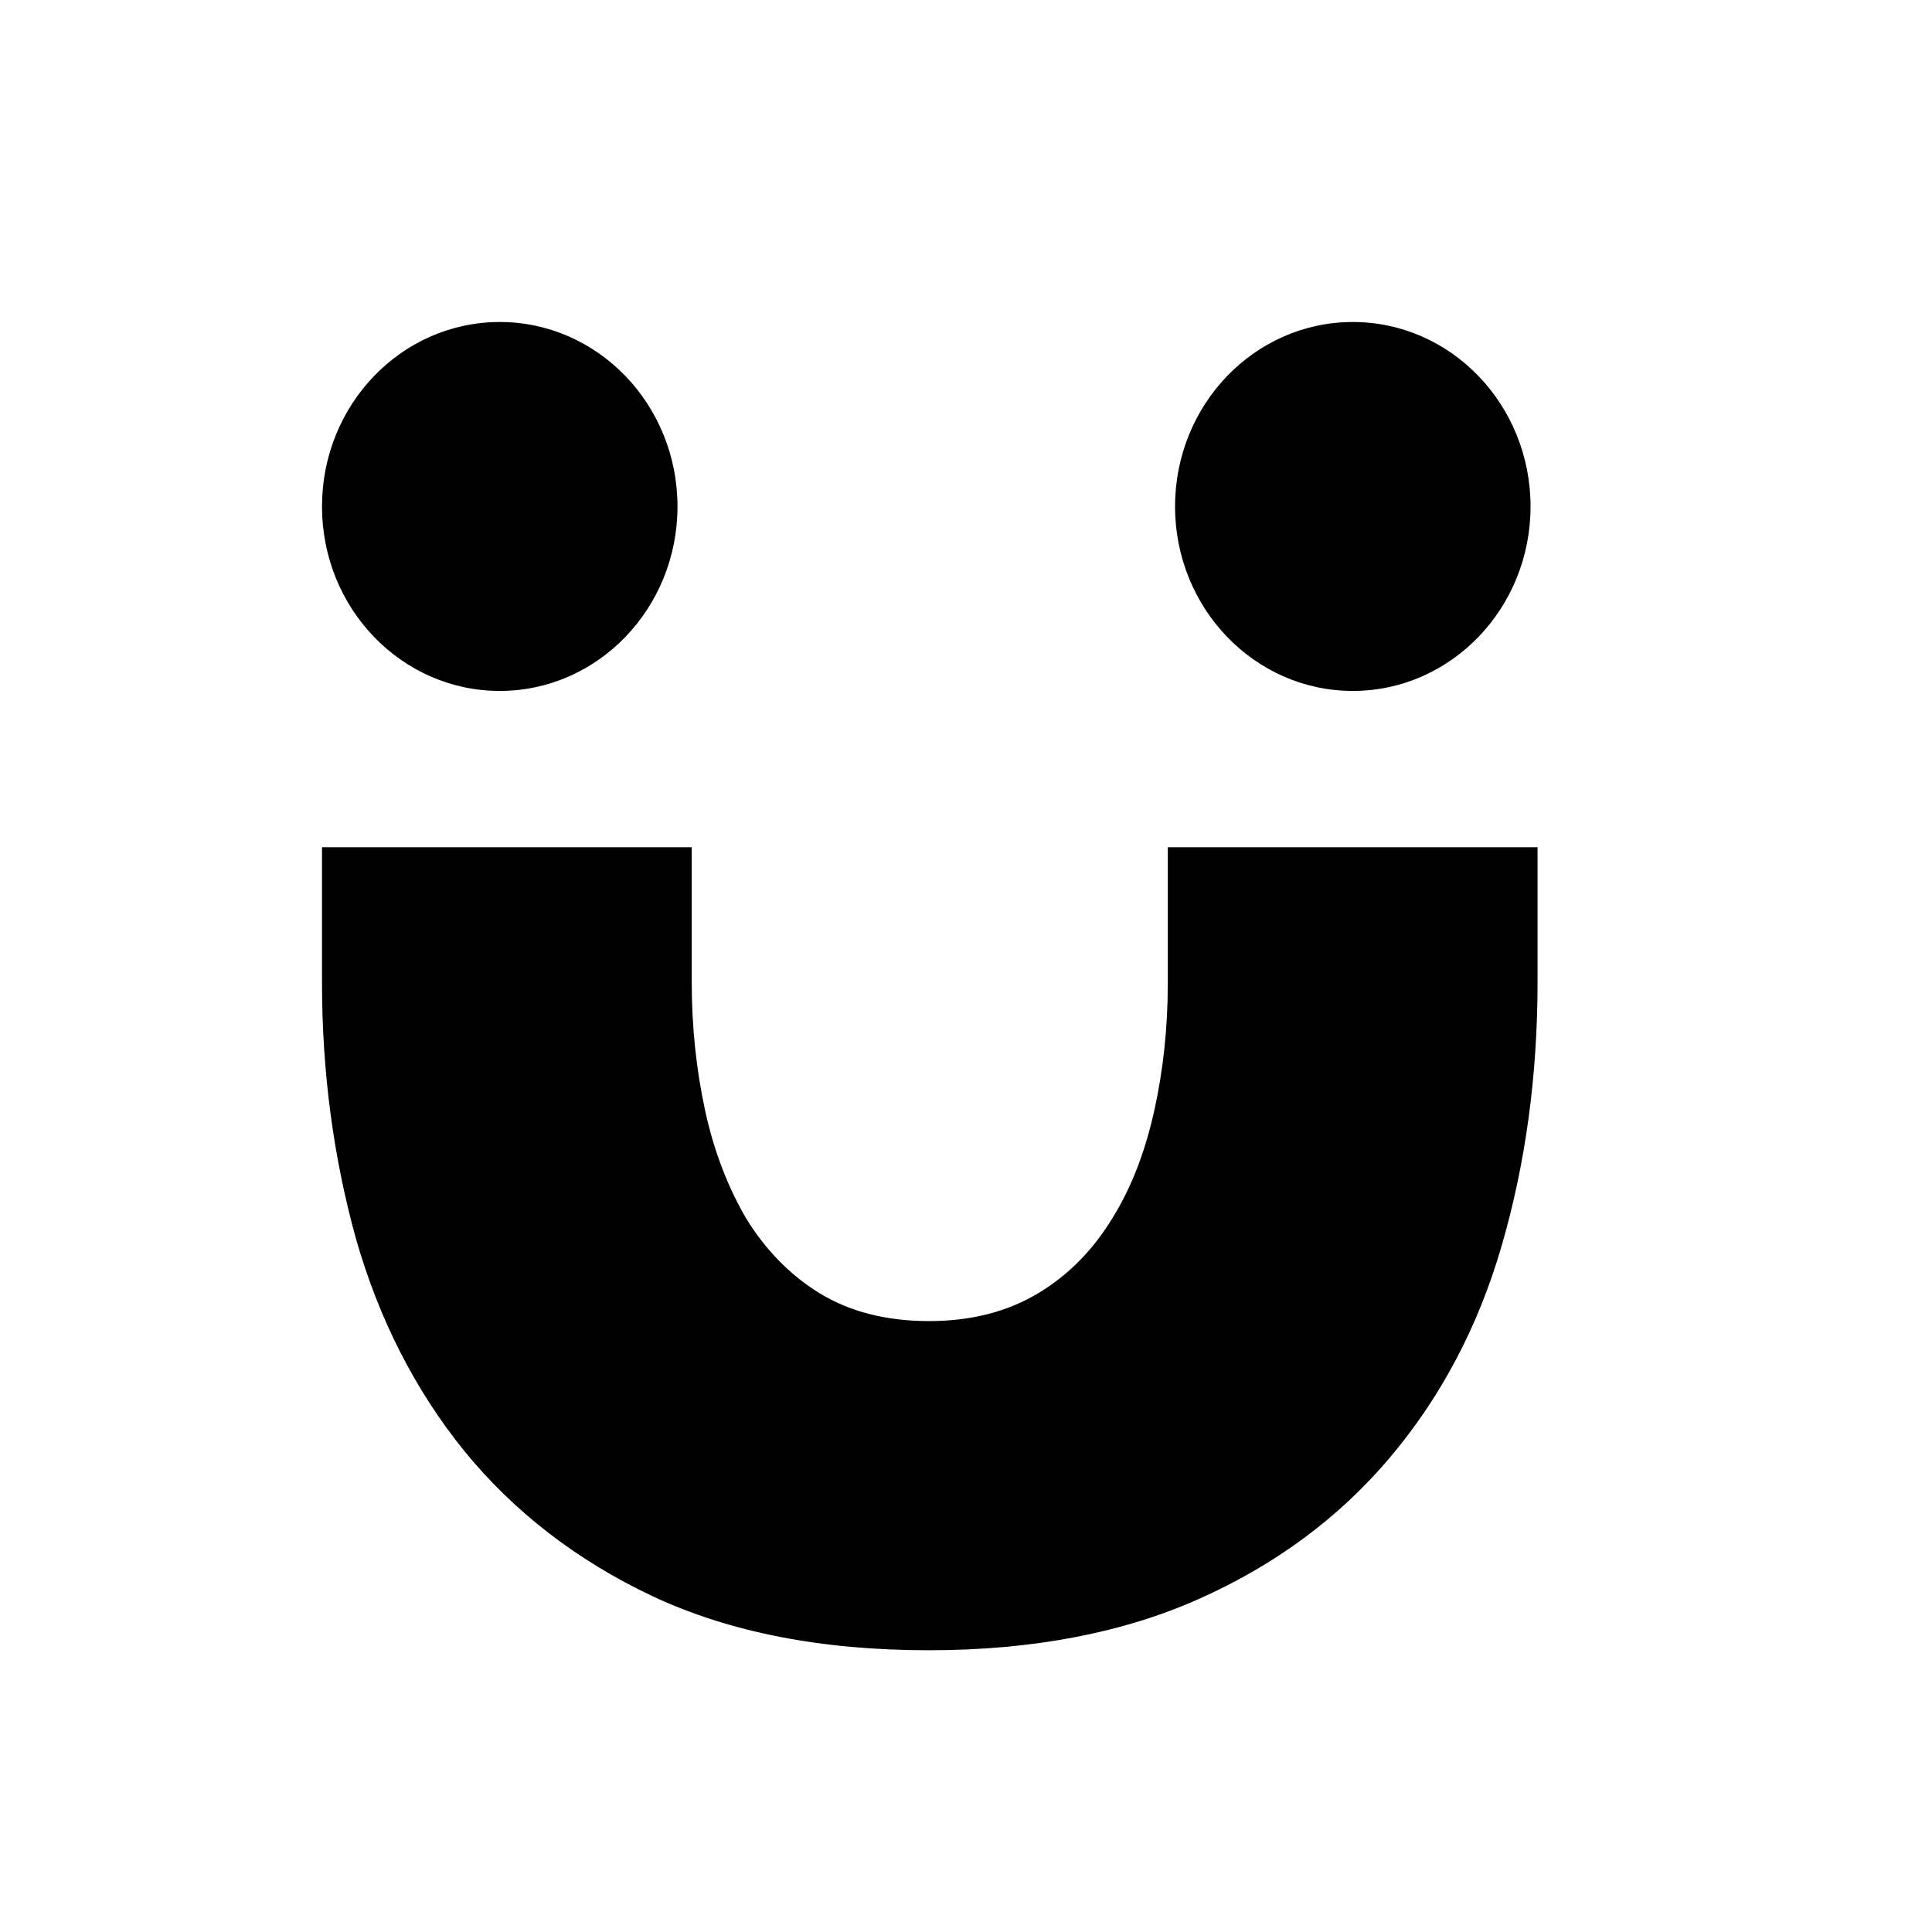 <svg width="24" height="24" viewBox="0 0 24 24" fill="none" xmlns="http://www.w3.org/2000/svg">
<path d="M11.538 16.411C12.071 16.411 12.525 16.291 12.907 16.059C13.289 15.828 13.592 15.508 13.823 15.125C14.061 14.742 14.229 14.294 14.34 13.791C14.451 13.288 14.507 12.761 14.507 12.21V10.525H19.1V12.202C19.1 13.368 18.949 14.462 18.654 15.476C18.36 16.491 17.89 17.369 17.261 18.112C16.632 18.855 15.844 19.438 14.897 19.861C13.95 20.284 12.828 20.5 11.538 20.5C10.201 20.5 9.063 20.276 8.107 19.829C7.16 19.382 6.38 18.775 5.767 18.024C5.154 17.265 4.708 16.387 4.422 15.389C4.143 14.382 4 13.32 4 12.202V10.525H8.593V12.202C8.593 12.753 8.649 13.288 8.76 13.799C8.871 14.31 9.047 14.758 9.277 15.149C9.516 15.532 9.819 15.844 10.185 16.067C10.551 16.291 11.005 16.411 11.538 16.411Z" fill="black"/>
<path d="M6.208 8.583C7.427 8.583 8.416 7.557 8.416 6.292C8.416 5.026 7.427 4 6.208 4C4.988 4 4 5.026 4 6.292C4 7.557 4.988 8.583 6.208 8.583Z" fill="black"/>
<path d="M16.805 8.583C18.024 8.583 19.013 7.557 19.013 6.292C19.013 5.026 18.024 4 16.805 4C15.586 4 14.597 5.026 14.597 6.292C14.597 7.557 15.586 8.583 16.805 8.583Z" fill="black"/>
</svg>
